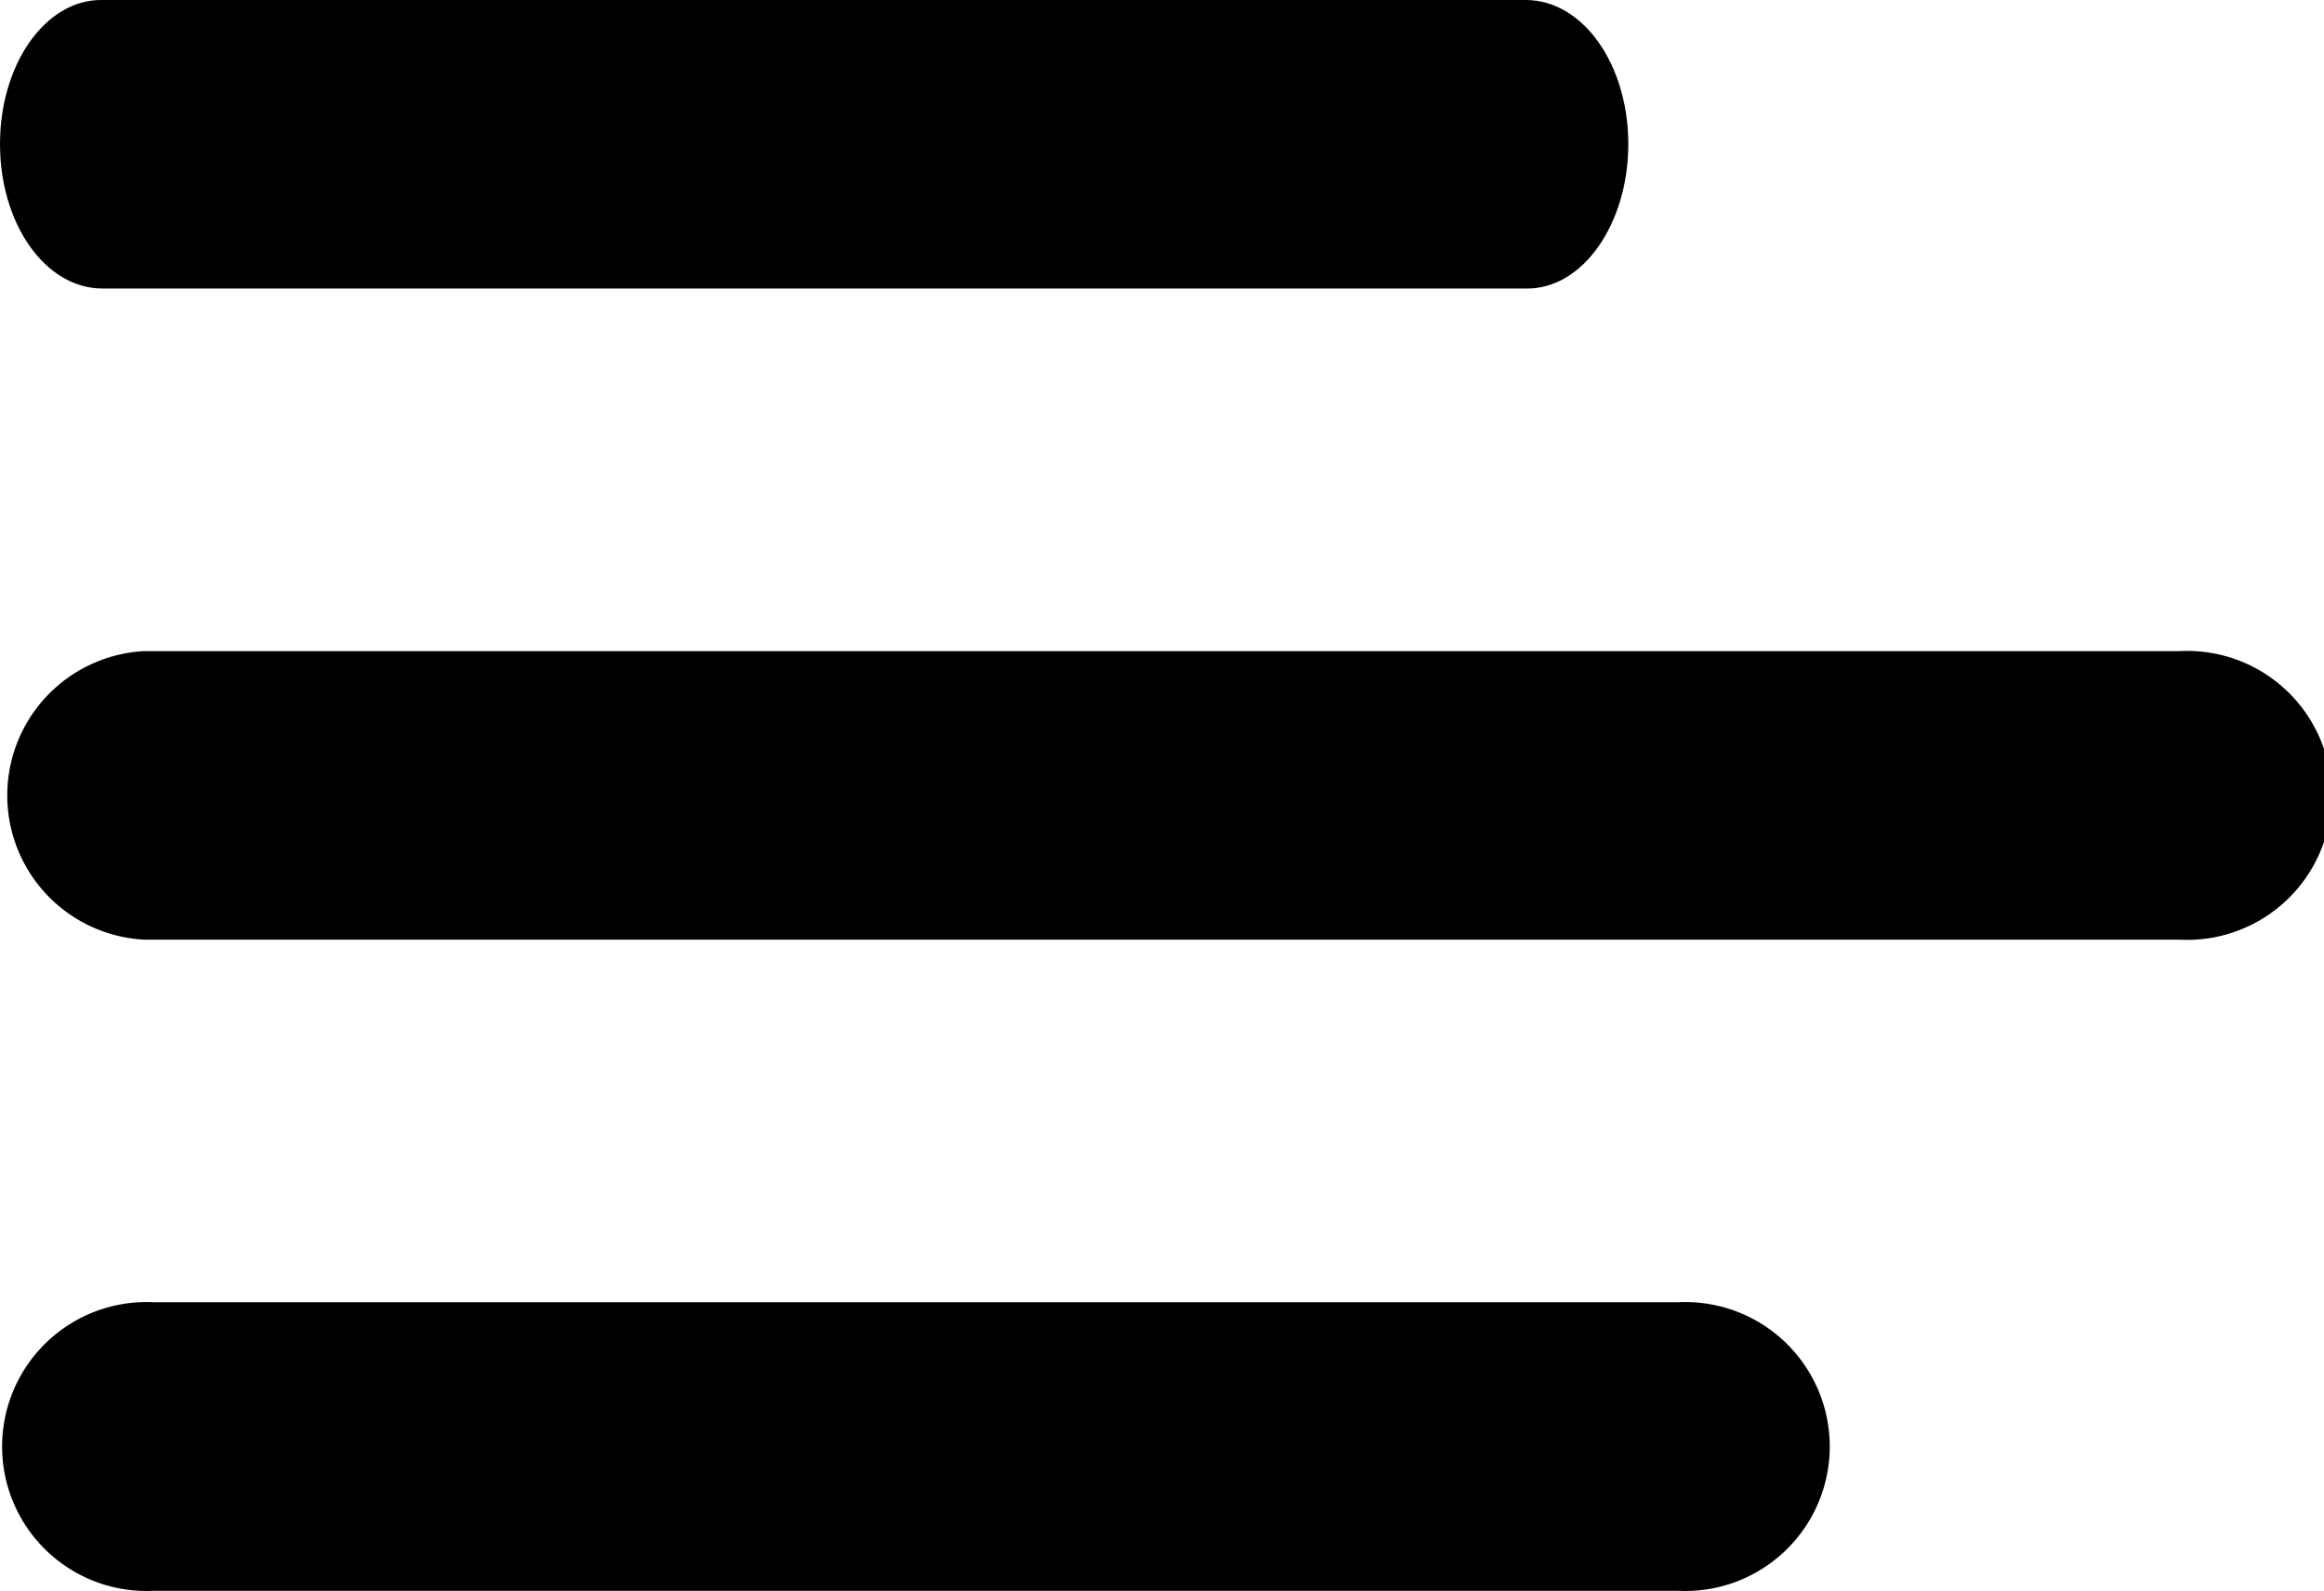 <svg xmlns="http://www.w3.org/2000/svg" viewBox="0 0 57.09 39.09"><title>menu</title><path d="M37.52,7.09h-35C1.11,7.09,0,5.5,0,3.54S1.11,0,2.48,0h35C38.89,0,40,1.59,40,3.54S38.89,7.09,37.52,7.09Z" style="fill:#000"/><path d="M53.54,23.09h-50a3.55,3.55,0,0,1,0-7.09h50a3.55,3.55,0,1,1,0,7.09Z" style="fill:#000"/><path d="M41.21,39.09H3.79a3.55,3.55,0,1,1,0-7.09H41.21a3.55,3.55,0,1,1,0,7.09Z" style="fill:#000"/></svg>